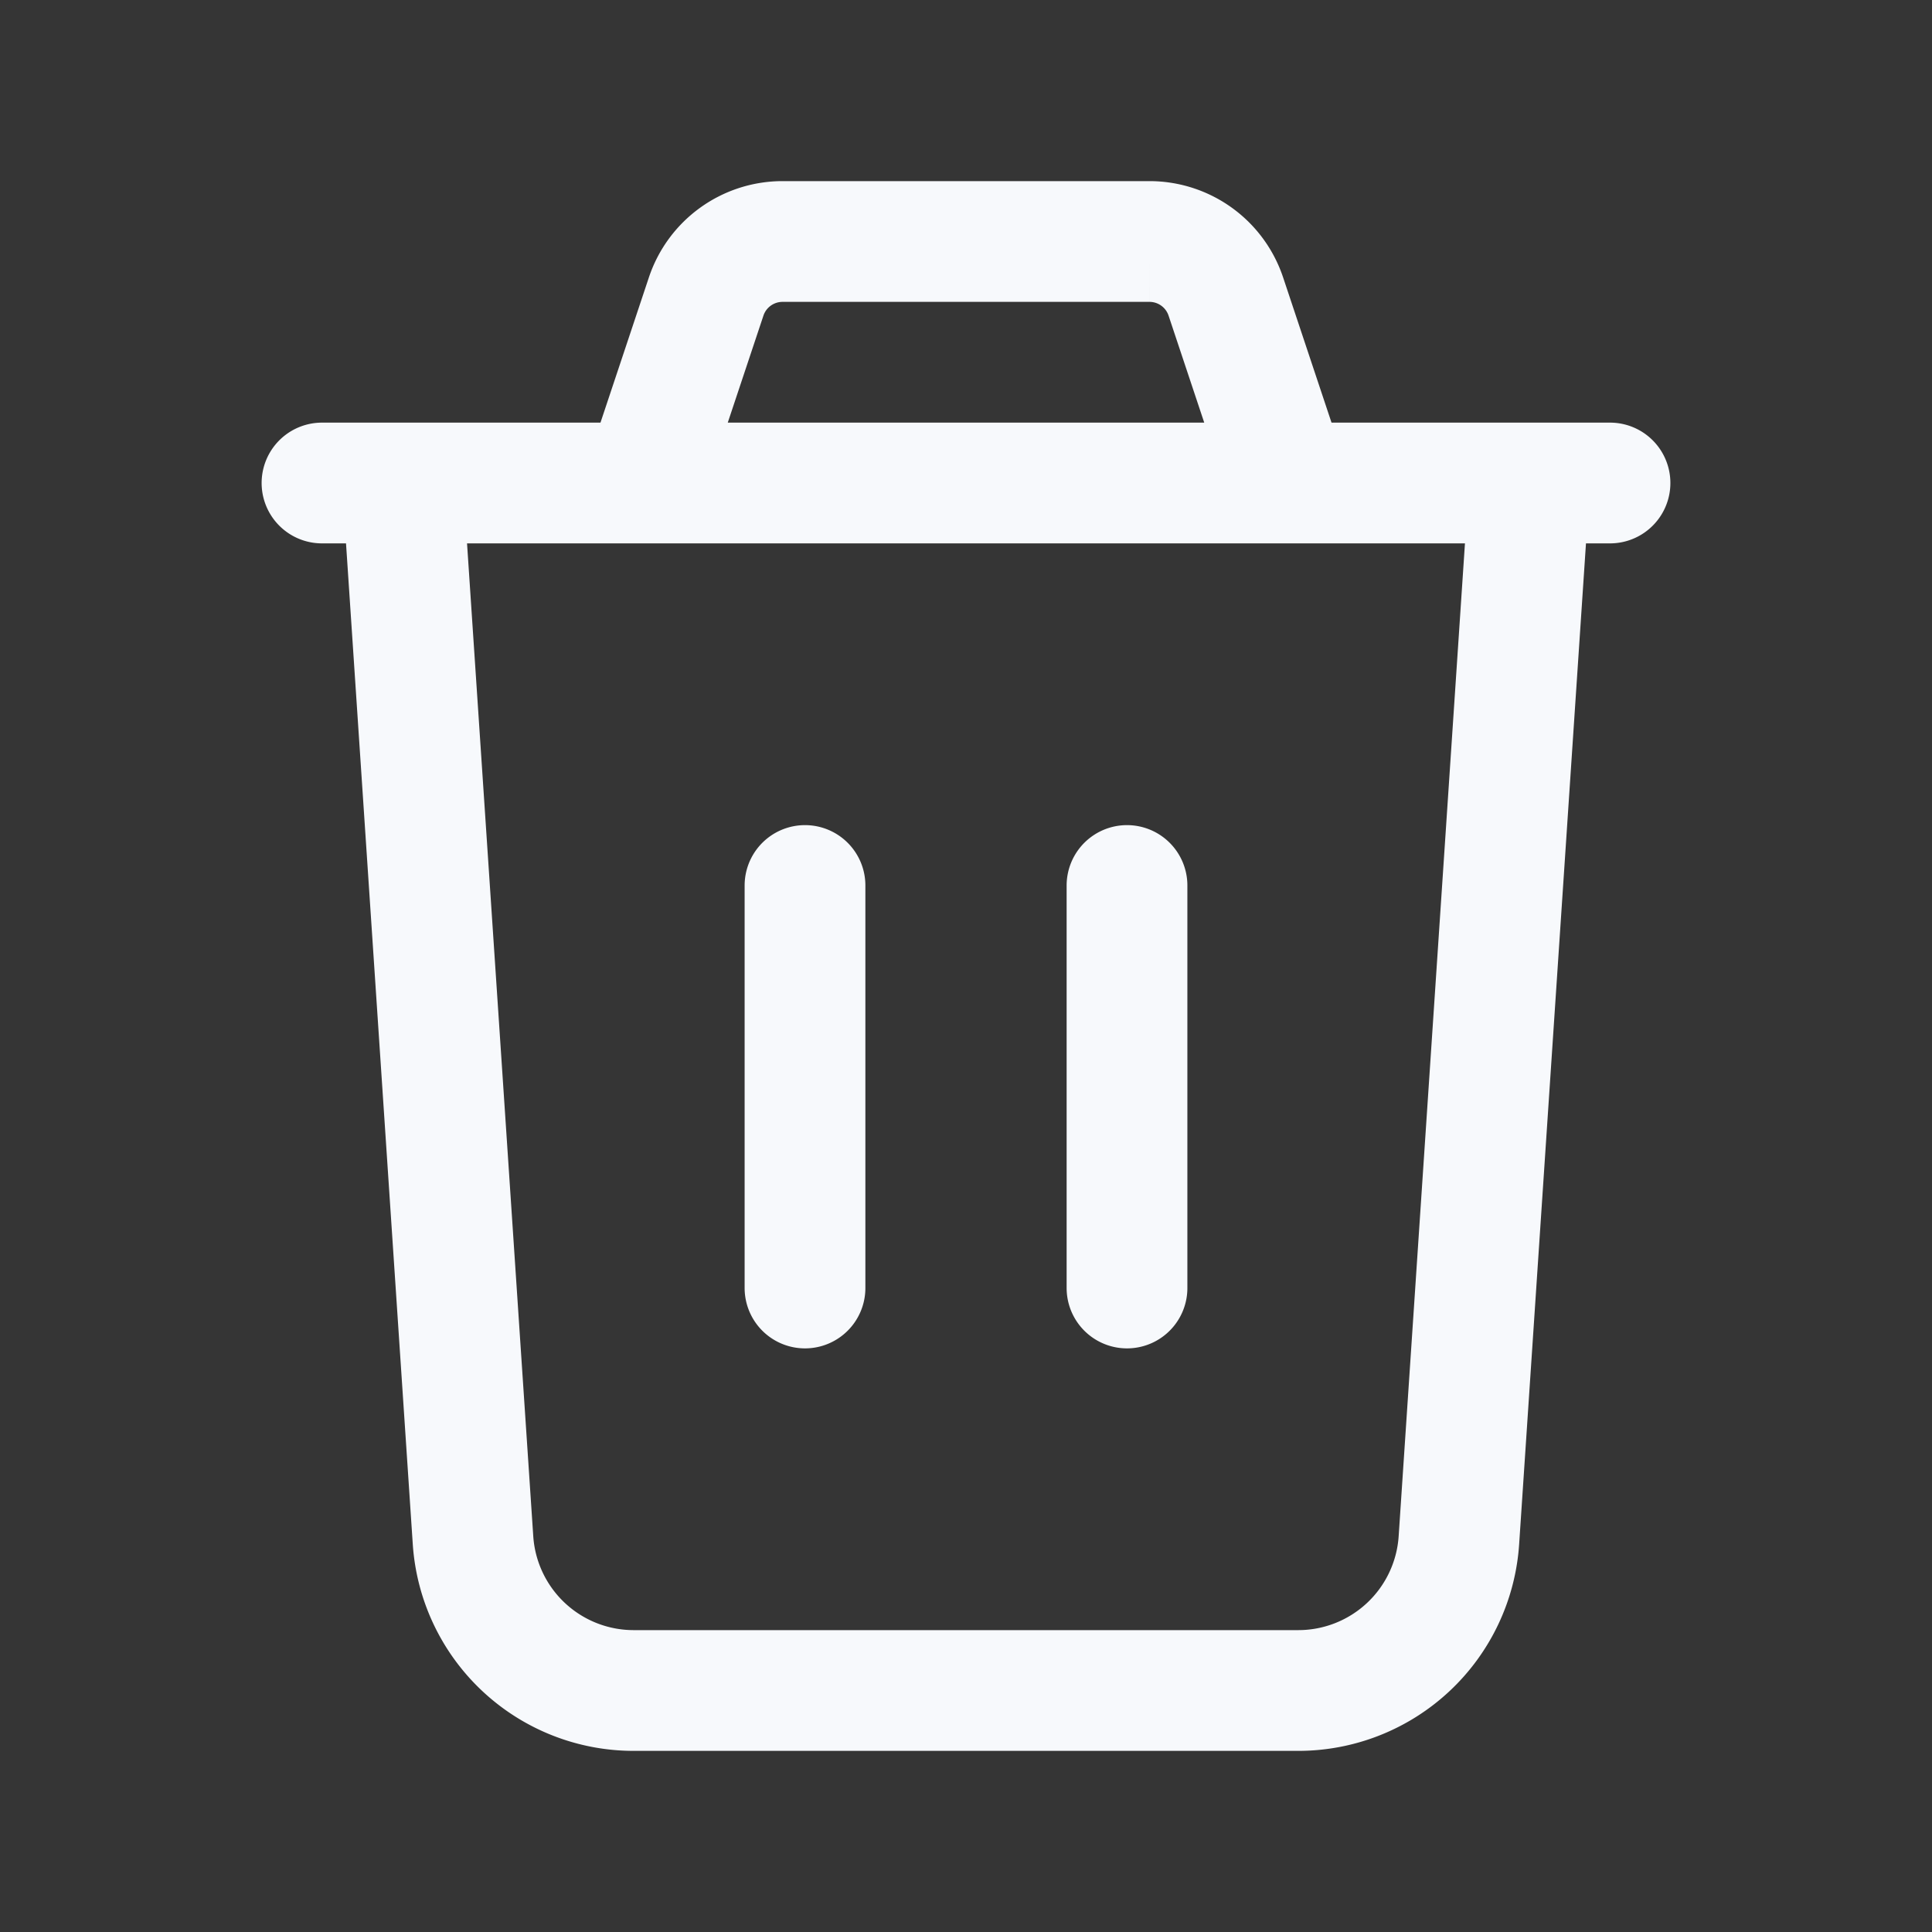 <svg xmlns="http://www.w3.org/2000/svg" width="24" height="24" fill="none"><rect width="100%" height="100%" fill="#333333" stroke="none"/><path fill="#fff" fill-opacity=".01" d="M24 0v24H0V0z"/><path stroke="#F7F9FC" stroke-linecap="round" stroke-width="1.5" d="m5 6 .876 13.133A2 2 0 0 0 7.87 21h8.258a2 2 0 0 0 1.995-1.867L19 6M8 6l.772-2.316A1 1 0 0 1 9.721 3h4.558a1 1 0 0 1 .949.684L16 6m-6 5v5m4-5v5M4 6h16"/></svg>